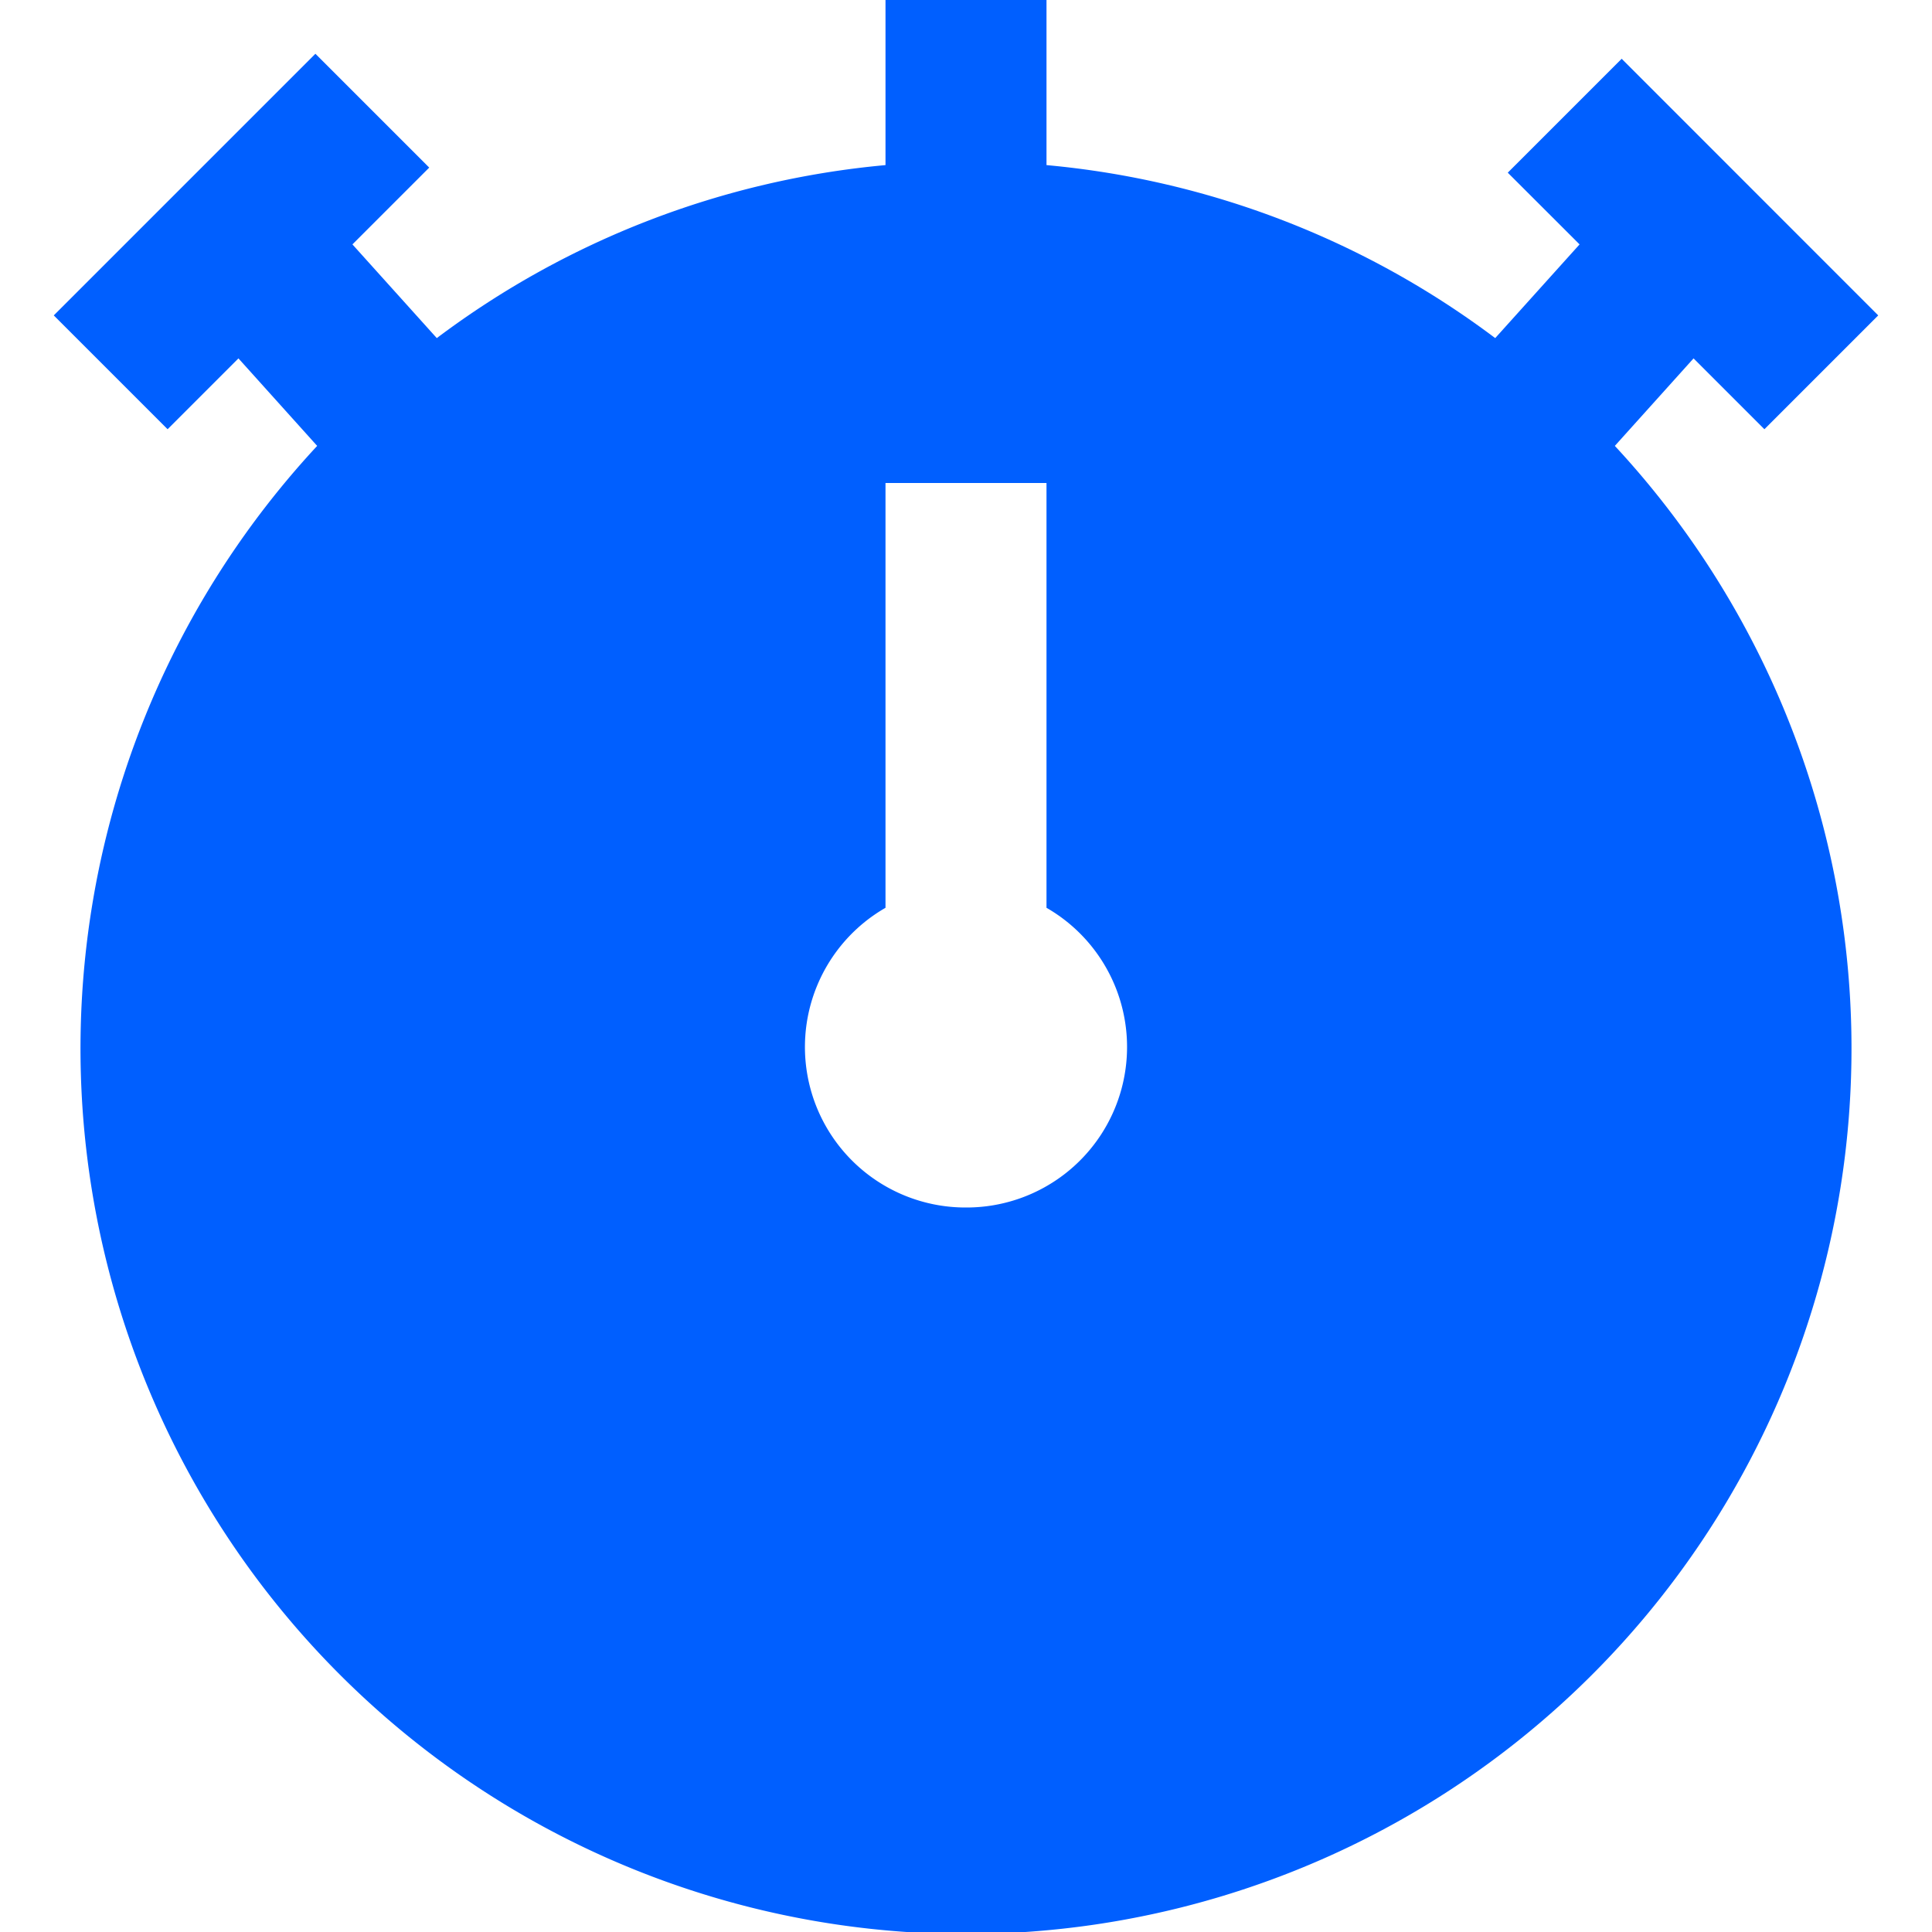 <svg id="Layer_1" data-name="Layer 1" xmlns="http://www.w3.org/2000/svg" viewBox="0 0 24 24"><defs><style>.cls-1{fill:#005fff;}</style></defs><path class="cls-1"  d="M21.038,4.452l.88.88,1.414-1.414L20.145.73,18.73,2.145l.892.891L18.574,4.2A10.923,10.923,0,0,0,13,2.051V0H11V2.051A10.923,10.923,0,0,0,5.426,4.2L4.378,3.036l.954-.954L3.918.668.668,3.918,2.082,5.332l.88-.88L3.94,5.539a11,11,0,1,0,16.12,0ZM12,15a1.994,1.994,0,0,1-1-3.723V6h2v5.277A1.994,1.994,0,0,1,12,15Z"/></svg>